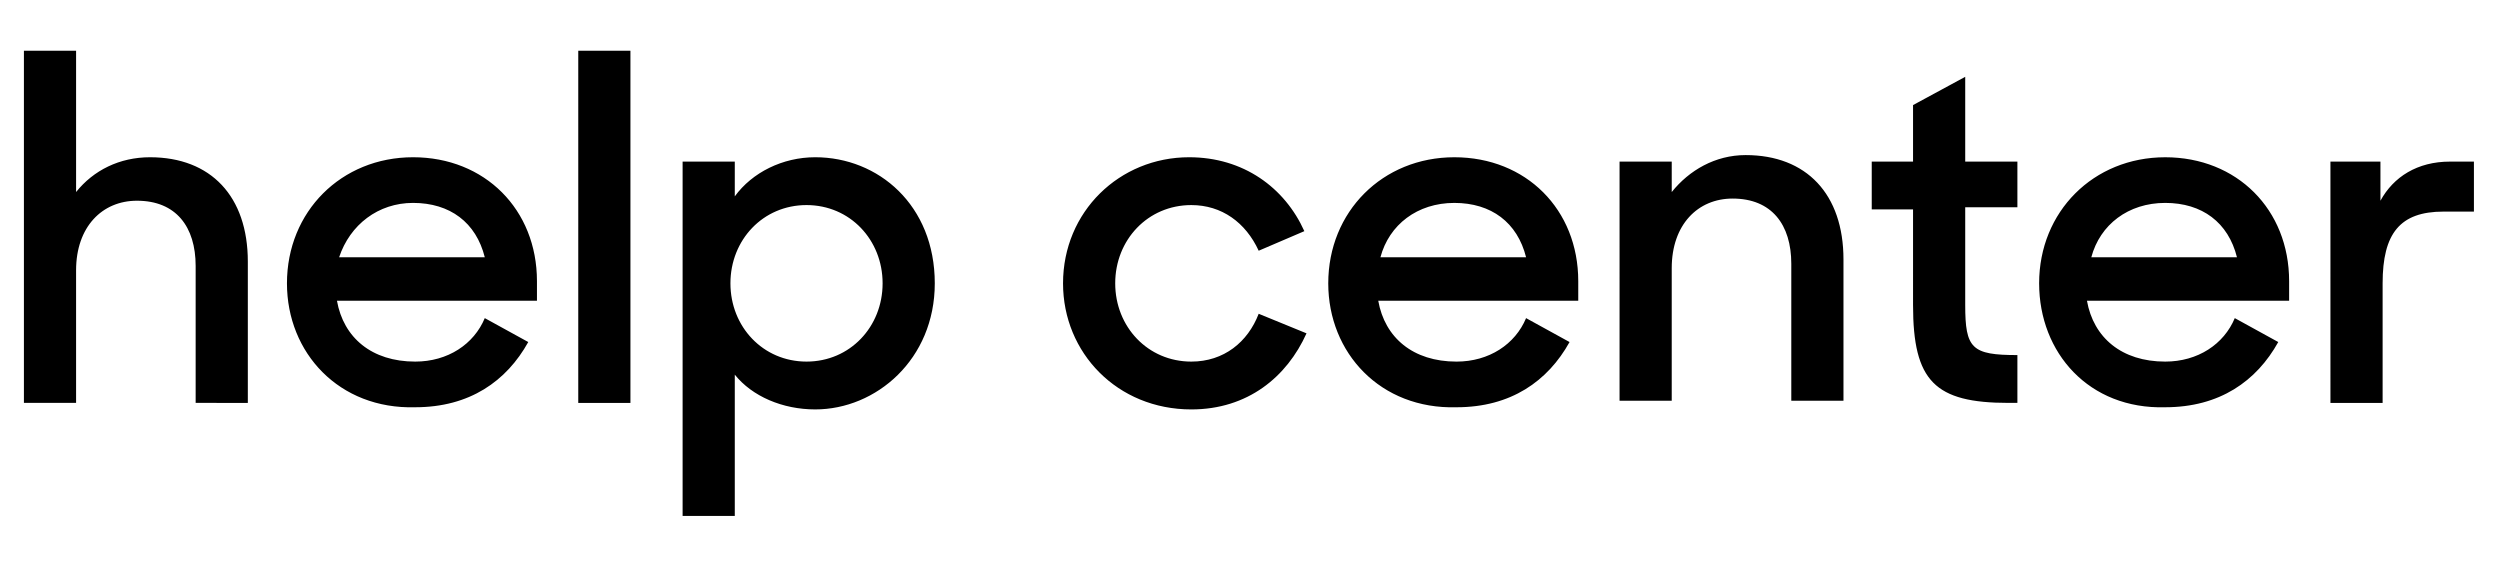 <svg xmlns="http://www.w3.org/2000/svg" width="3em" height="0.68em" viewBox="0 0 115 26"><path fill="currentColor" d="M1.1 2.3h2.4v6.5c.8-1 2-1.6 3.4-1.6c2.8 0 4.5 1.8 4.5 4.8v6.5H9v-6.3c0-1.8-.9-3-2.7-3c-1.6 0-2.8 1.2-2.8 3.2v6.1H1.1zM13.2 13c0-3.3 2.5-5.8 5.8-5.8s5.7 2.4 5.7 5.7v.9h-9.2c.3 1.7 1.6 2.8 3.6 2.8c1.5 0 2.7-.8 3.2-2l2 1.1c-1 1.8-2.7 3-5.2 3c-3.5.1-5.9-2.5-5.9-5.7m2.4-1.2h6.7c-.4-1.6-1.6-2.5-3.3-2.5c-1.6 0-2.9 1-3.4 2.5m11-9.5H29v16.2h-2.4zm7.2 14.9v6.5h-2.4V7.4h2.4V9c.8-1.1 2.2-1.8 3.7-1.8c2.9 0 5.5 2.2 5.5 5.8c0 3.5-2.7 5.8-5.5 5.8c-1.5 0-2.9-.6-3.7-1.6m6.8-4.2c0-2-1.5-3.6-3.5-3.6S33.6 11 33.6 13s1.5 3.6 3.5 3.6s3.5-1.6 3.5-3.6m8.3 0c0-3.3 2.6-5.8 5.8-5.8c2.5 0 4.4 1.4 5.3 3.4l-2.1.9c-.6-1.3-1.7-2.1-3.1-2.1c-2 0-3.5 1.6-3.5 3.6s1.5 3.6 3.5 3.6c1.5 0 2.6-.9 3.1-2.2l2.2.9c-.9 2-2.7 3.5-5.3 3.5c-3.4 0-5.9-2.6-5.9-5.8m12.2 0c0-3.3 2.5-5.8 5.8-5.8s5.7 2.4 5.7 5.7v.9h-9.2c.3 1.7 1.6 2.8 3.6 2.8c1.5 0 2.7-.8 3.2-2l2 1.1c-1 1.8-2.7 3-5.2 3c-3.5.1-5.9-2.5-5.9-5.7m2.4-1.2h6.7c-.4-1.6-1.6-2.5-3.3-2.5s-3 1-3.4 2.5m11-4.4h2.4v1.4c.8-1 2-1.7 3.4-1.7c2.8 0 4.5 1.8 4.5 4.8v6.5h-2.4v-6.3c0-1.8-.9-3-2.7-3c-1.6 0-2.8 1.2-2.8 3.2v6.1h-2.4zm11.6 0H88V4.8l2.4-1.3v3.9h2.4v2.1h-2.4V14c0 2 .3 2.3 2.4 2.3v2.2h-.4c-3.4 0-4.4-1-4.4-4.5V9.6h-1.9zm7.7 5.6c0-3.3 2.5-5.8 5.8-5.8s5.7 2.4 5.7 5.7v.9H96c.3 1.7 1.6 2.8 3.6 2.8c1.5 0 2.7-.8 3.2-2l2 1.1c-1 1.8-2.7 3-5.2 3c-3.5.1-5.8-2.5-5.8-5.7m2.4-1.2h6.7c-.4-1.6-1.6-2.5-3.3-2.5s-3 1-3.4 2.5m10.9-4.4h2.4v1.8c.6-1.1 1.7-1.8 3.2-1.8h1.1v2.3h-1.4c-2 0-2.8 1-2.8 3.3v5.5h-2.4V7.4z"/></svg>
